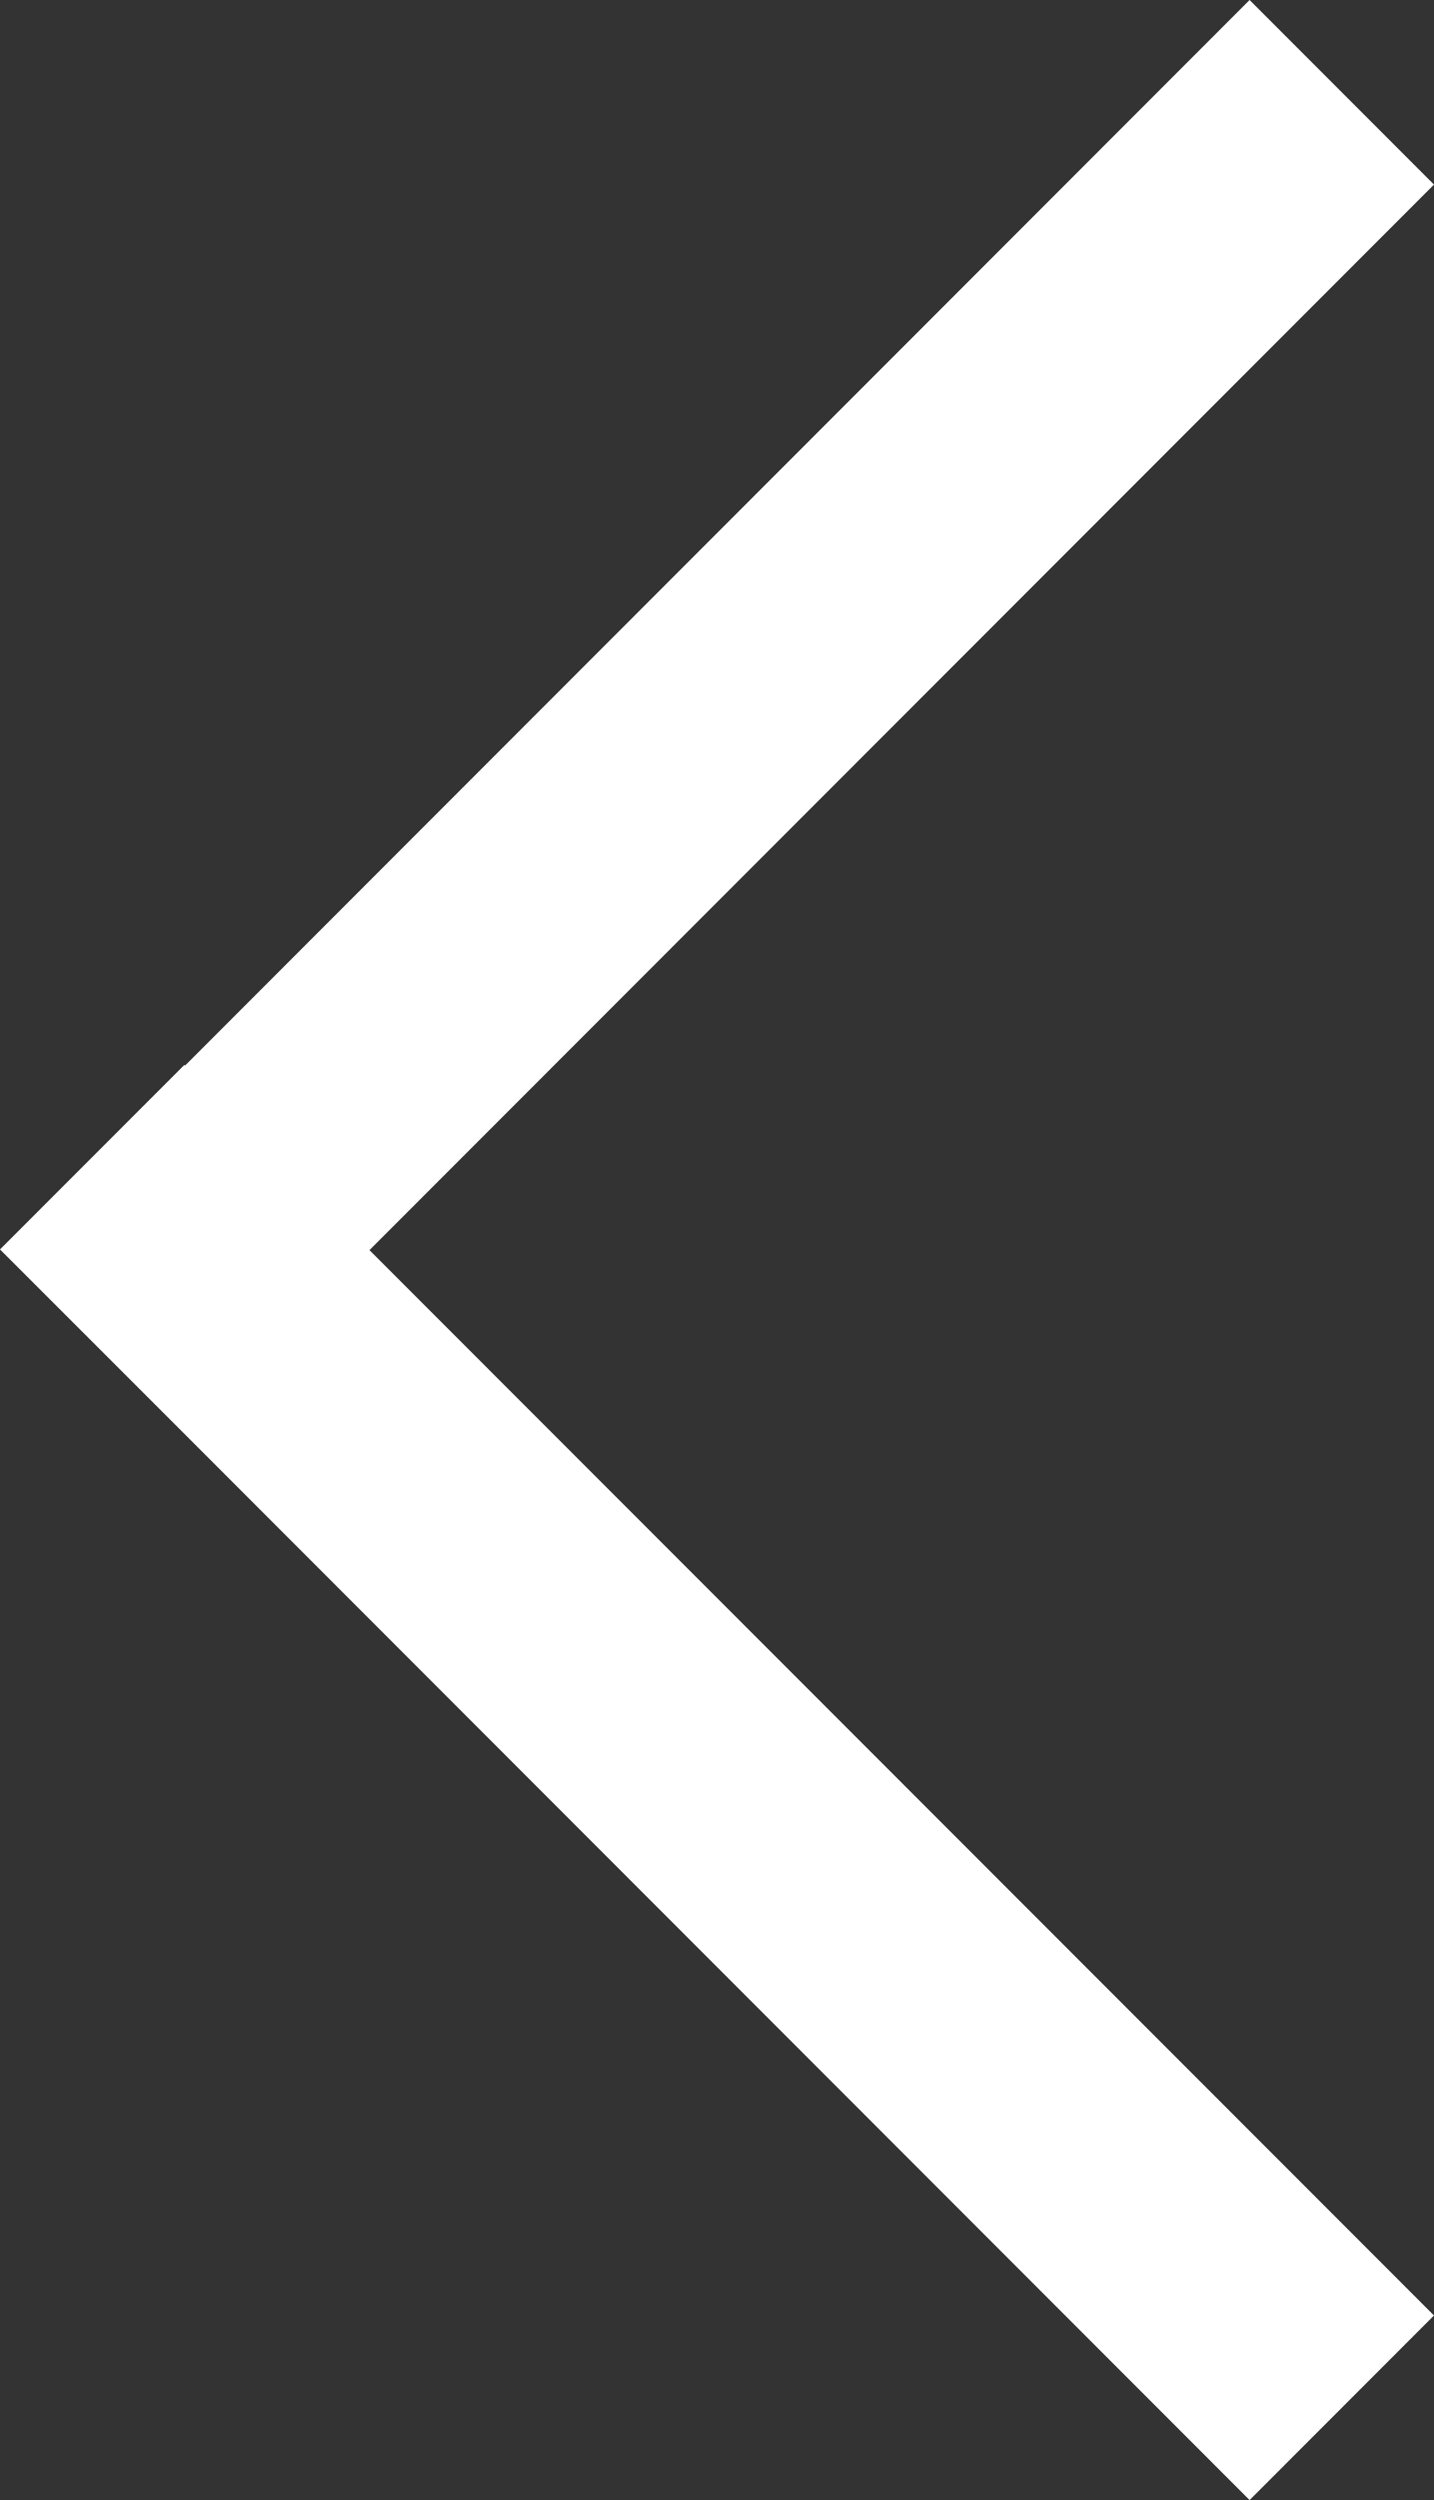 <svg width="35" height="61" viewBox="0 0 35 61" fill="none" xmlns="http://www.w3.org/2000/svg">
<rect x="0" y="0" width="35" height="61" fill="#333333" stroke="none"/>
<path d="M2.6651e-06 30.485L0.017 30.502L4.518 35.002L30.499 61L35 56.496L9.018 30.502L35 4.504L30.499 3.93461e-07L4.518 25.998L4.501 25.982L2.6651e-06 30.485Z" fill="white"/>
</svg>
